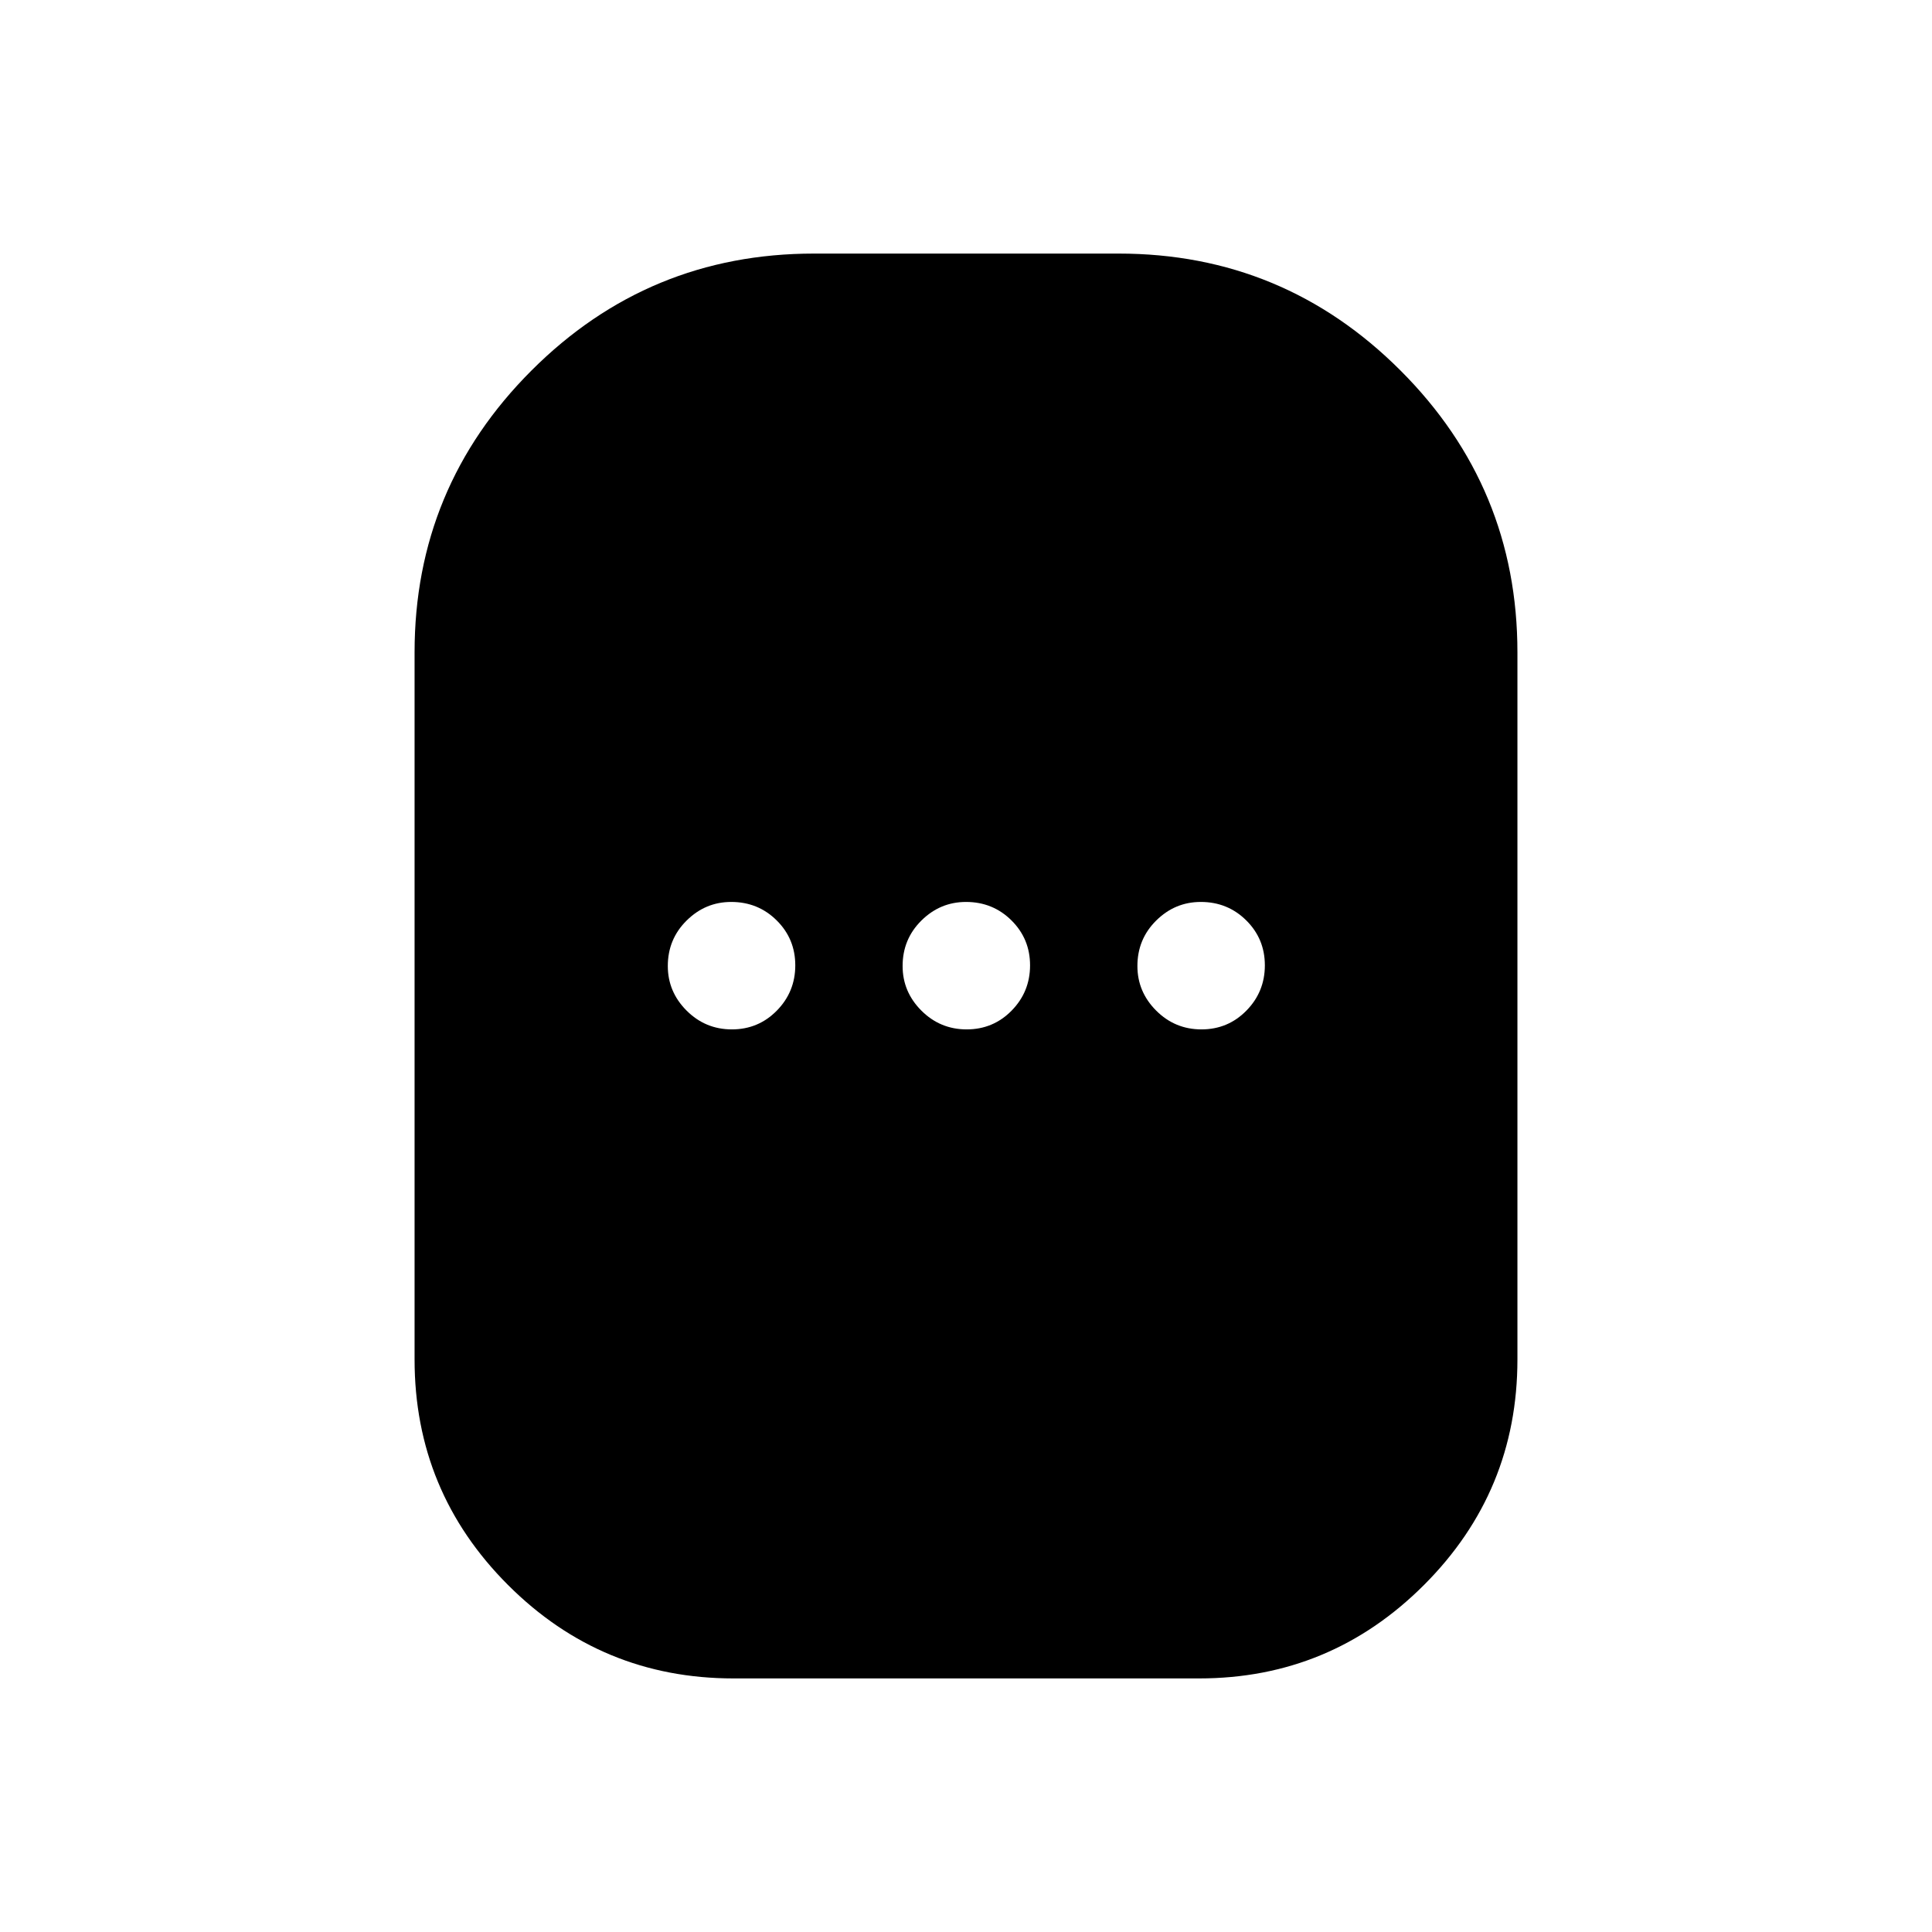 <svg xmlns="http://www.w3.org/2000/svg" height="40" viewBox="0 -960 960 960" width="40"><path d="M364.5-126q-65.64 0-112.07-46.43Q206-218.86 206-284.5v-351.33q0-81.97 58.1-140.07Q322.2-834 404.5-834h151.33q81.97 0 140.07 58.1Q754-717.8 754-635.83v351.33q0 65.64-46.43 112.07Q661.14-126 595.83-126H364.5Zm-.83-322.5q13.16 0 22.33-9.33 9.17-9.34 9.17-22.5 0-13.17-9.25-22.34-9.25-9.16-22.59-9.16-12.83 0-22.16 9.25-9.34 9.25-9.34 22.58 0 12.83 9.34 22.17 9.33 9.33 22.5 9.33Zm116.66 0q13.17 0 22.34-9.33 9.16-9.34 9.16-22.5 0-13.17-9.25-22.34-9.25-9.16-22.58-9.16-12.83 0-22.17 9.25-9.33 9.25-9.33 22.58 0 12.83 9.33 22.17 9.34 9.33 22.5 9.33Zm116.67 0q13.17 0 22.33-9.33 9.17-9.34 9.17-22.5 0-13.17-9.25-22.34-9.25-9.16-22.58-9.16-12.84 0-22.17 9.25-9.33 9.25-9.33 22.58 0 12.83 9.33 22.17 9.33 9.33 22.5 9.33Z"/></svg>